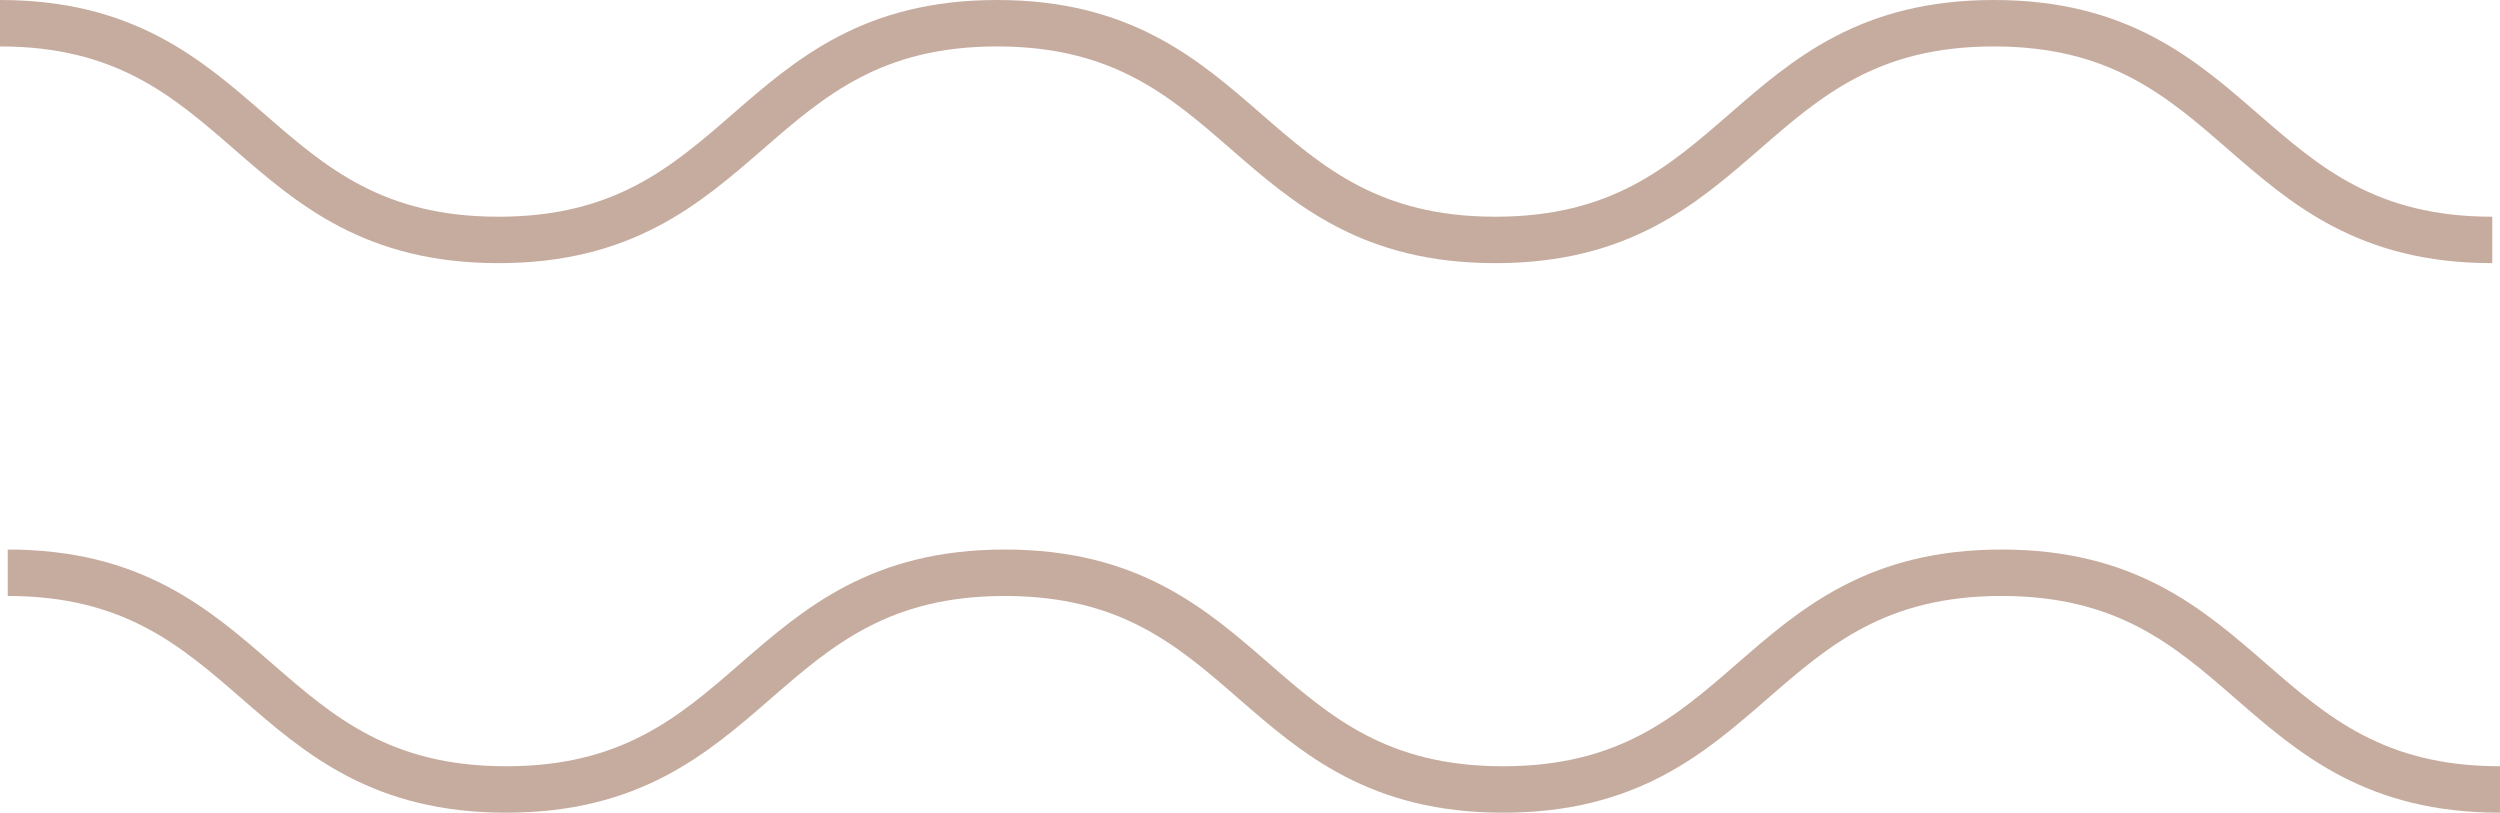 <svg xmlns="http://www.w3.org/2000/svg" viewBox="0 0 161.5 52.5"><defs><style>.cls-1{fill:none;stroke:#c6ac9f;stroke-miterlimit:10;stroke-width:3px;}</style></defs><g id="Layer_2" data-name="Layer 2"><g id="Layer_1-2" data-name="Layer 1"><path class="cls-1" d="M161,15.5c-16.1,0-16.1-14-32.2-14s-16.1,14-32.2,14-16.1-14-32.19-14-16.11,14-32.21,14S16.1,1.5,0,1.5"/><path class="cls-1" d="M161.5,51c-16.1,0-16.1-14-32.2-14S113.2,51,97.1,51,81,37,64.91,37,48.8,51,32.7,51,16.6,37,.5,37"/></g></g></svg>